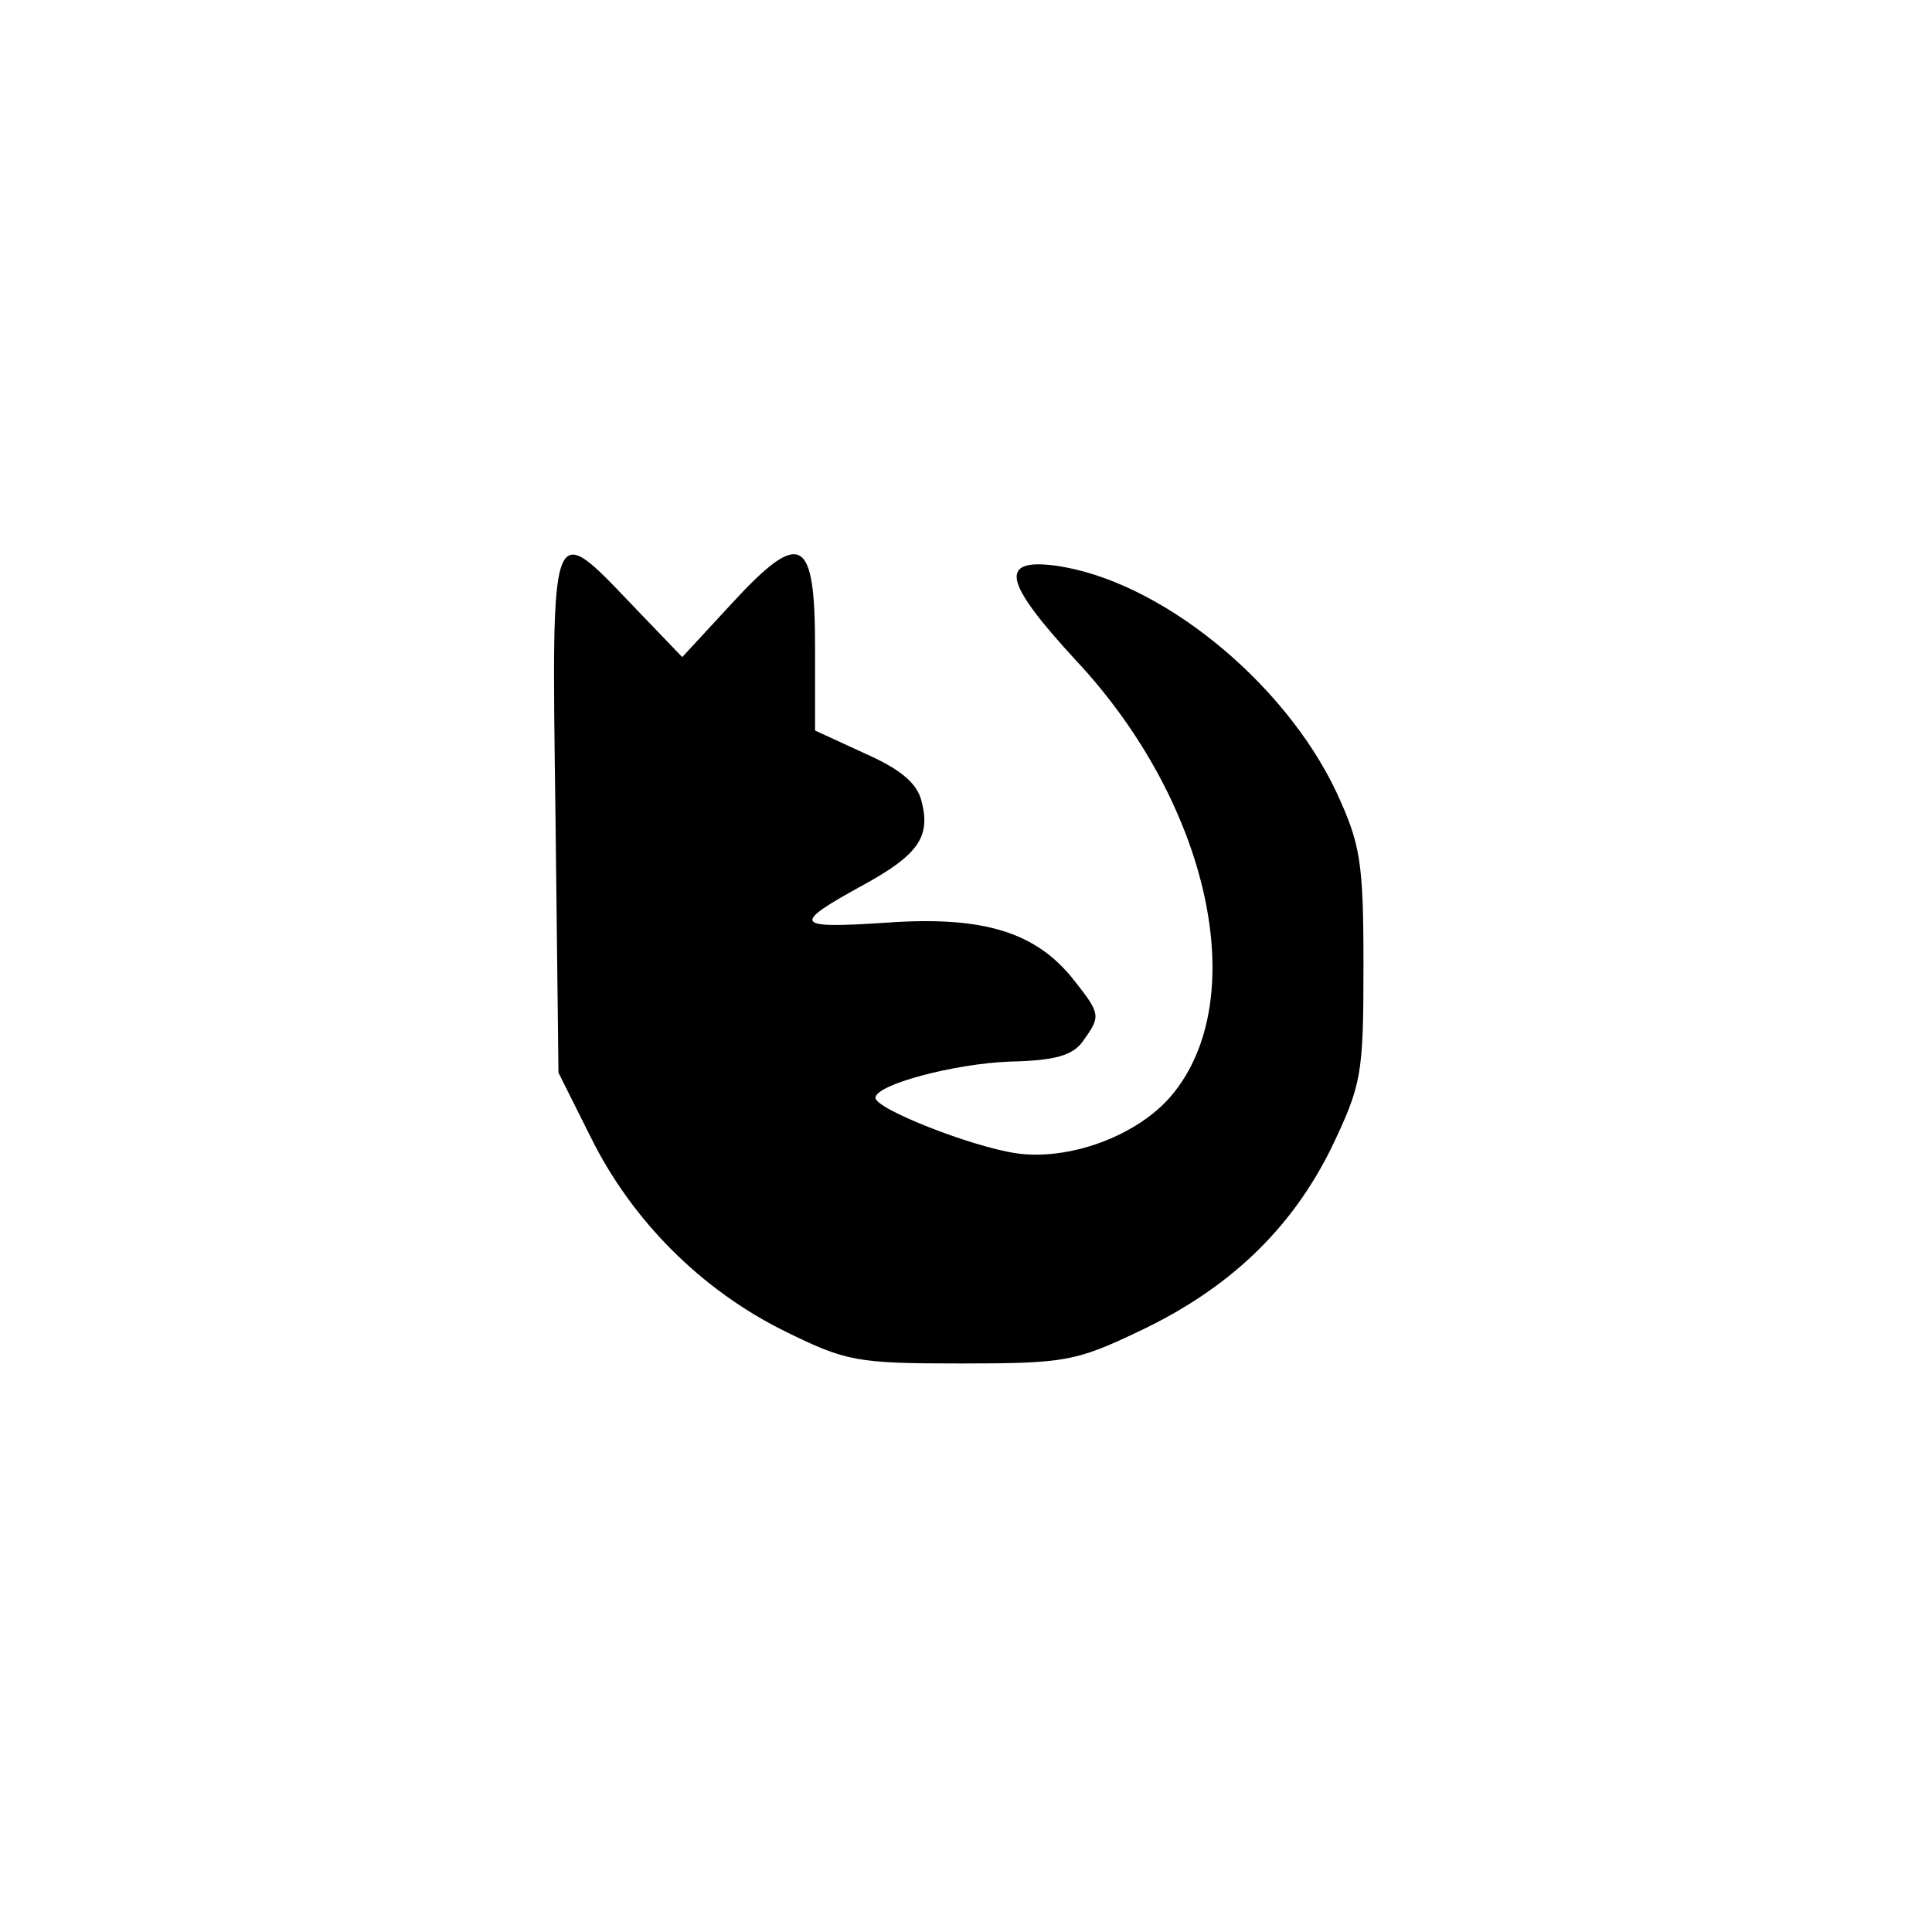 <?xml version="1.0" standalone="no"?>
<!DOCTYPE svg PUBLIC "-//W3C//DTD SVG 20010904//EN"
 "http://www.w3.org/TR/2001/REC-SVG-20010904/DTD/svg10.dtd">
<svg version="1.0" xmlns="http://www.w3.org/2000/svg"
 width="192pt" height="192pt" viewBox="0 0 192 192"
 preserveAspectRatio="xMidYMid meet">
<g transform="translate(0,192) scale(0.1,-0.1)"
fill="#000000" stroke="none">
811 c445 -92 729 -532 635 -987 -62 -301 -295 -546 -601 -630 -91 -26 -329
-26 -420 0 -291 80 -516 305 -596 596 -26 91 -26 329 0 420 120 433 542 692
982 601z"/>
<path d="M552 1112 l3 -258 32 -64 c41 -83 110 -152 193 -193 61 -30 71 -32
175 -32 103 0 114 2 177 32 89 42 151 101 191 182 30 63 32 72 32 181 0 104
-3 121 -27 173 -52 110 -176 211 -280 225 -56 7 -50 -17 21 -94 133 -142 176
-337 95 -433 -34 -40 -102 -65 -155 -57 -45 7 -139 44 -139 55 0 13 78 34 134
36 44 1 62 6 72 20 18 25 18 27 -8 60 -38 49 -91 65 -188 58 -91 -6 -94 -2
-23 37 55 30 68 48 59 83 -4 18 -20 32 -56 48 l-50 23 0 83 c0 110 -14 118
-83 43 l-49 -53 -49 51 c-82 86 -81 90 -77 -206z"/>
</g>
</svg>
